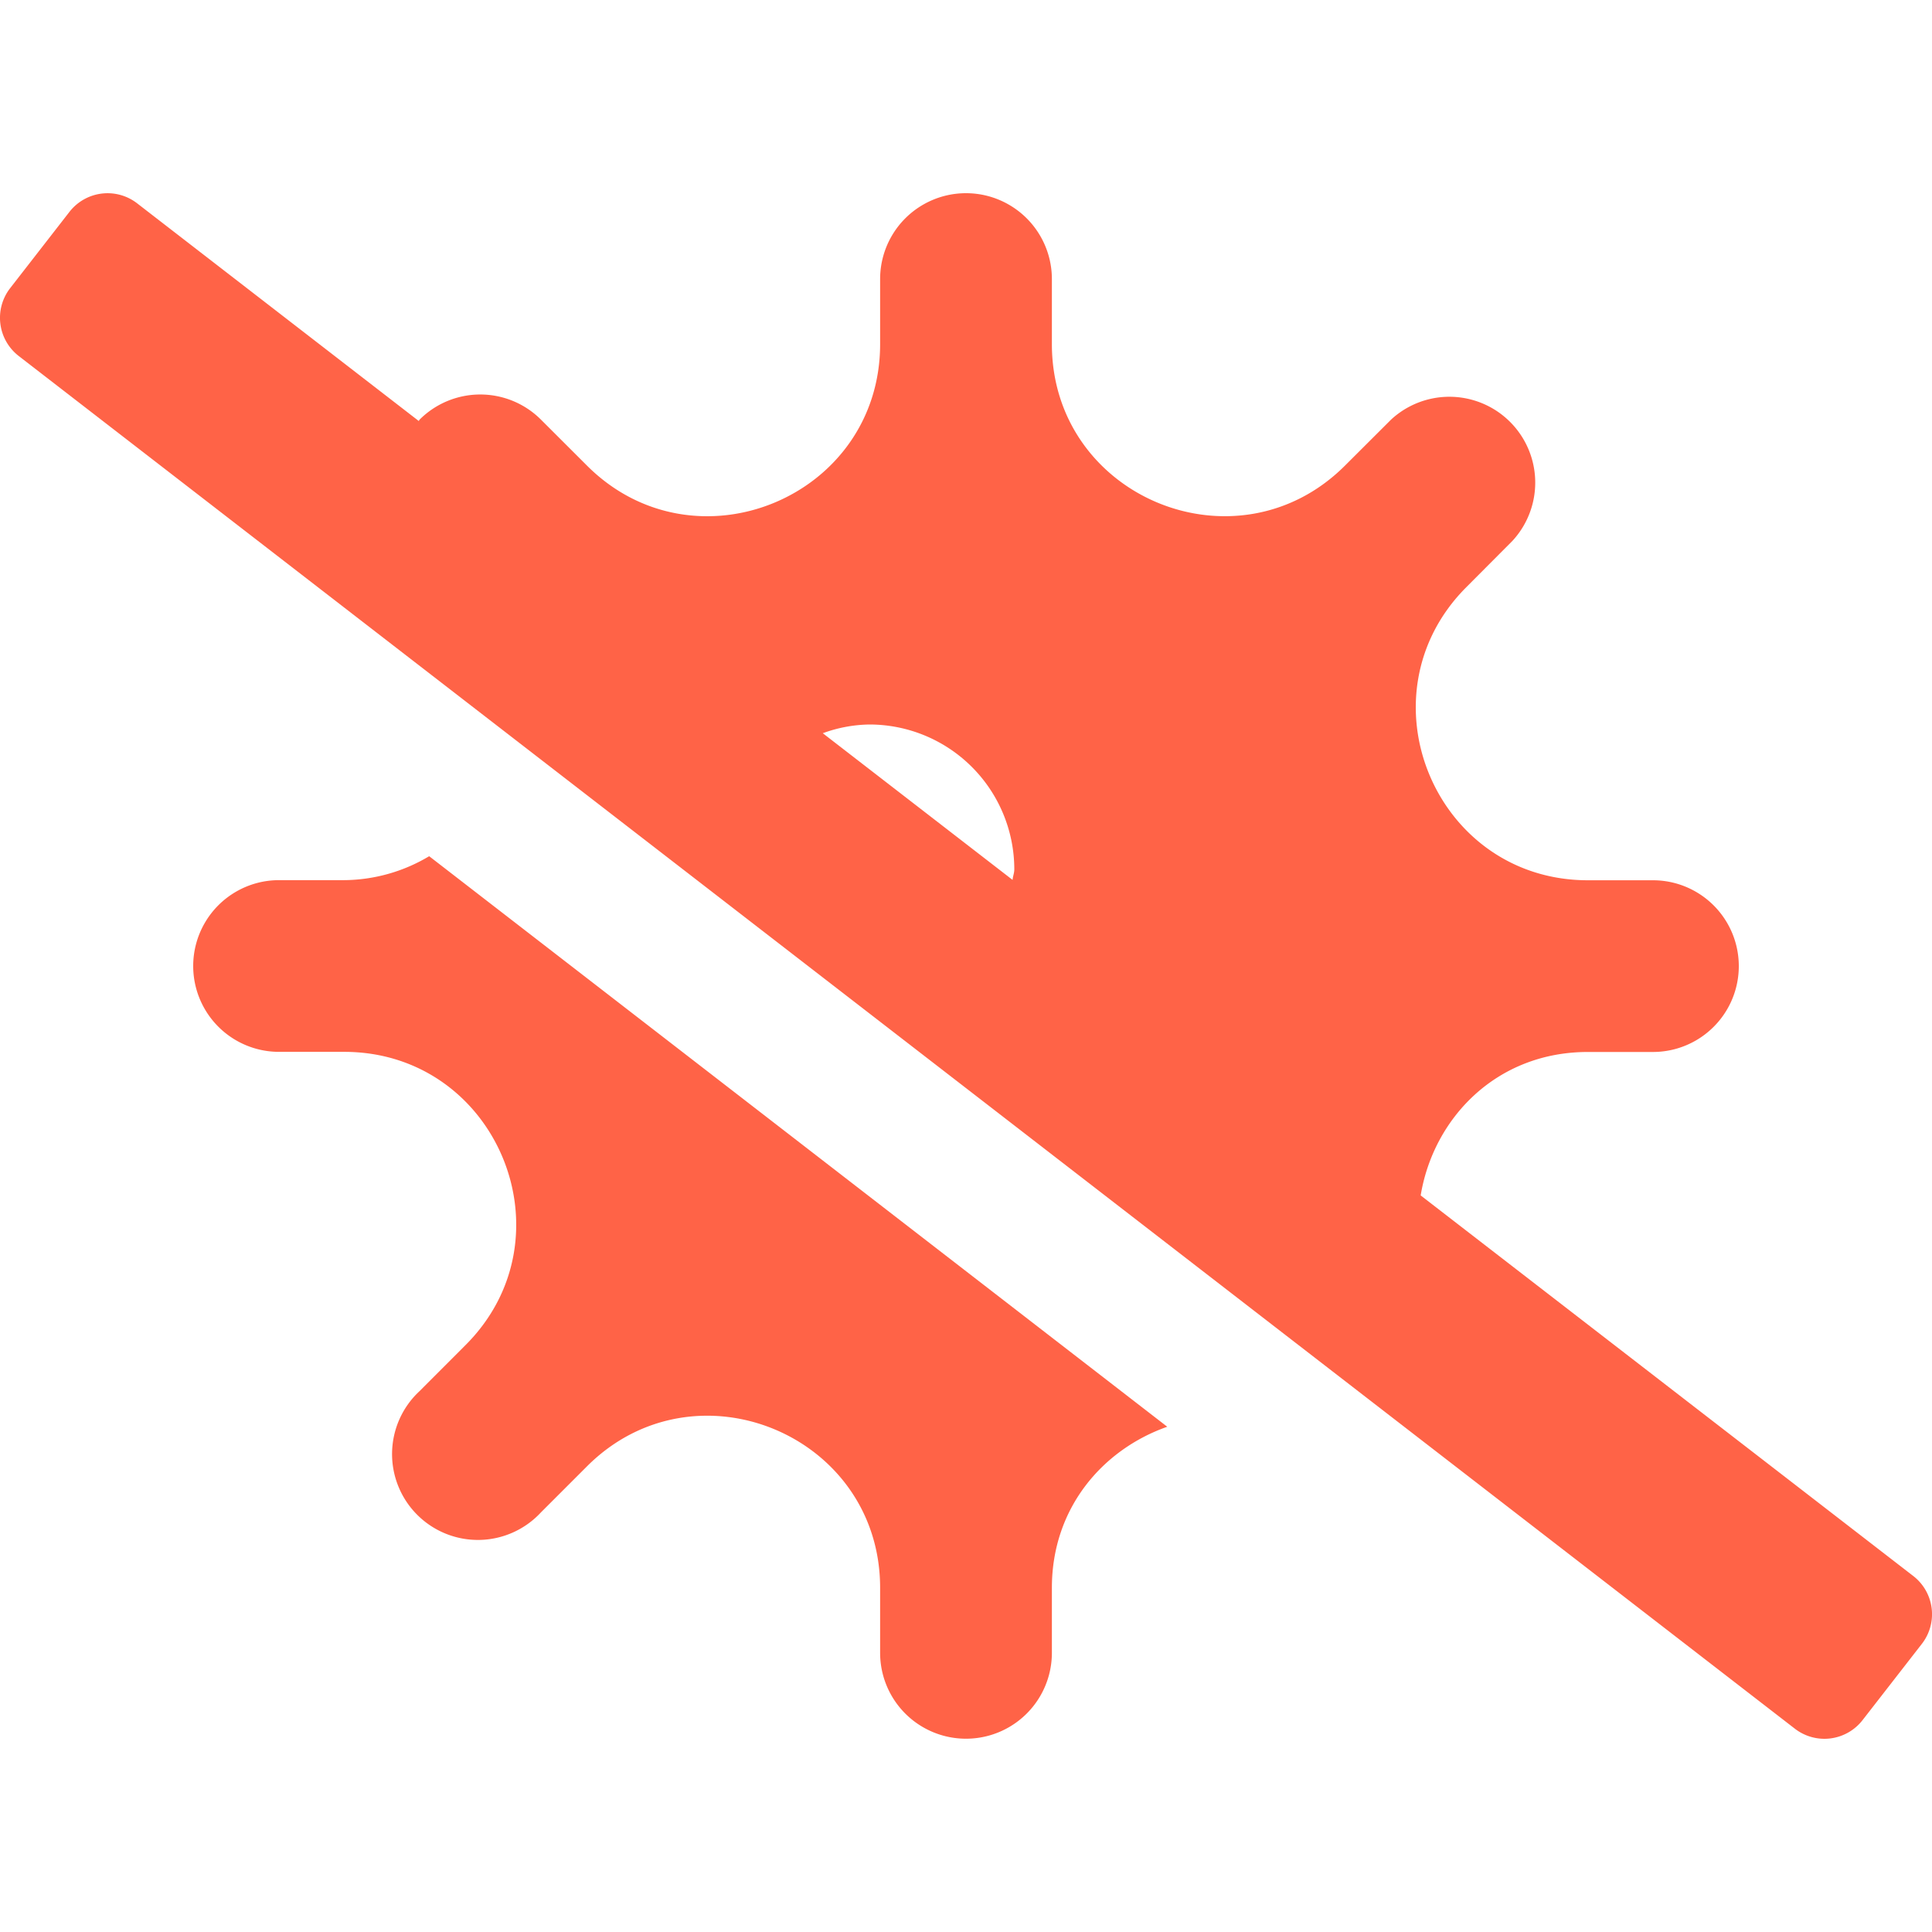 <svg width="60" height="60" color="tomato" aria-hidden="true" data-prefix="fas" data-icon="virus-slash" class="svg-inline--fa fa-virus-slash fa-w-20" xmlns="http://www.w3.org/2000/svg" viewBox="0 0 640 512"><path fill="currentColor" d="M114 227.56H92.44a28.44 28.44 0 000 56.88H114c50.68 0 76.06 61.28 40.23 97.12L139 396.81A28.44 28.44 0 10179.19 437l15.25-15.25c35.84-35.84 97.11-10.45 97.11 40.23v21.54a28.45 28.45 0 0056.9 0V462c0-26.61 17-45.91 38.22-53.37l-244.5-189a55.58 55.58 0 01-28.17 7.93zm519.82 230.53L470.62 332c4.17-25.39 24.91-47.52 55.39-47.52h21.55a28.44 28.44 0 100-56.88H526c-50.68 0-76.06-61.28-40.23-97.12L501 115.19A28.44 28.44 0 00460.81 75l-15.25 15.22c-35.84 35.84-97.11 10.46-97.11-40.23V28.45a28.45 28.45 0 00-56.9 0V50c0 50.69-61.27 76.07-97.11 40.23L179.19 75A28.43 28.43 0 00139 75c-.13.14-.15.32-.28.46L45.46 3.38A16 16 0 0023 6.19L3.37 31.45a16 16 0 002.81 22.46l588.36 454.72a16 16 0 0022.46-2.82l19.64-25.26a16 16 0 00-2.82-22.46zM335.43 227.48l-62.87-48.59A46.55 46.55 0 01288 176a48 48 0 0148 48c0 1.22-.48 2.29-.57 3.48z"/></svg>